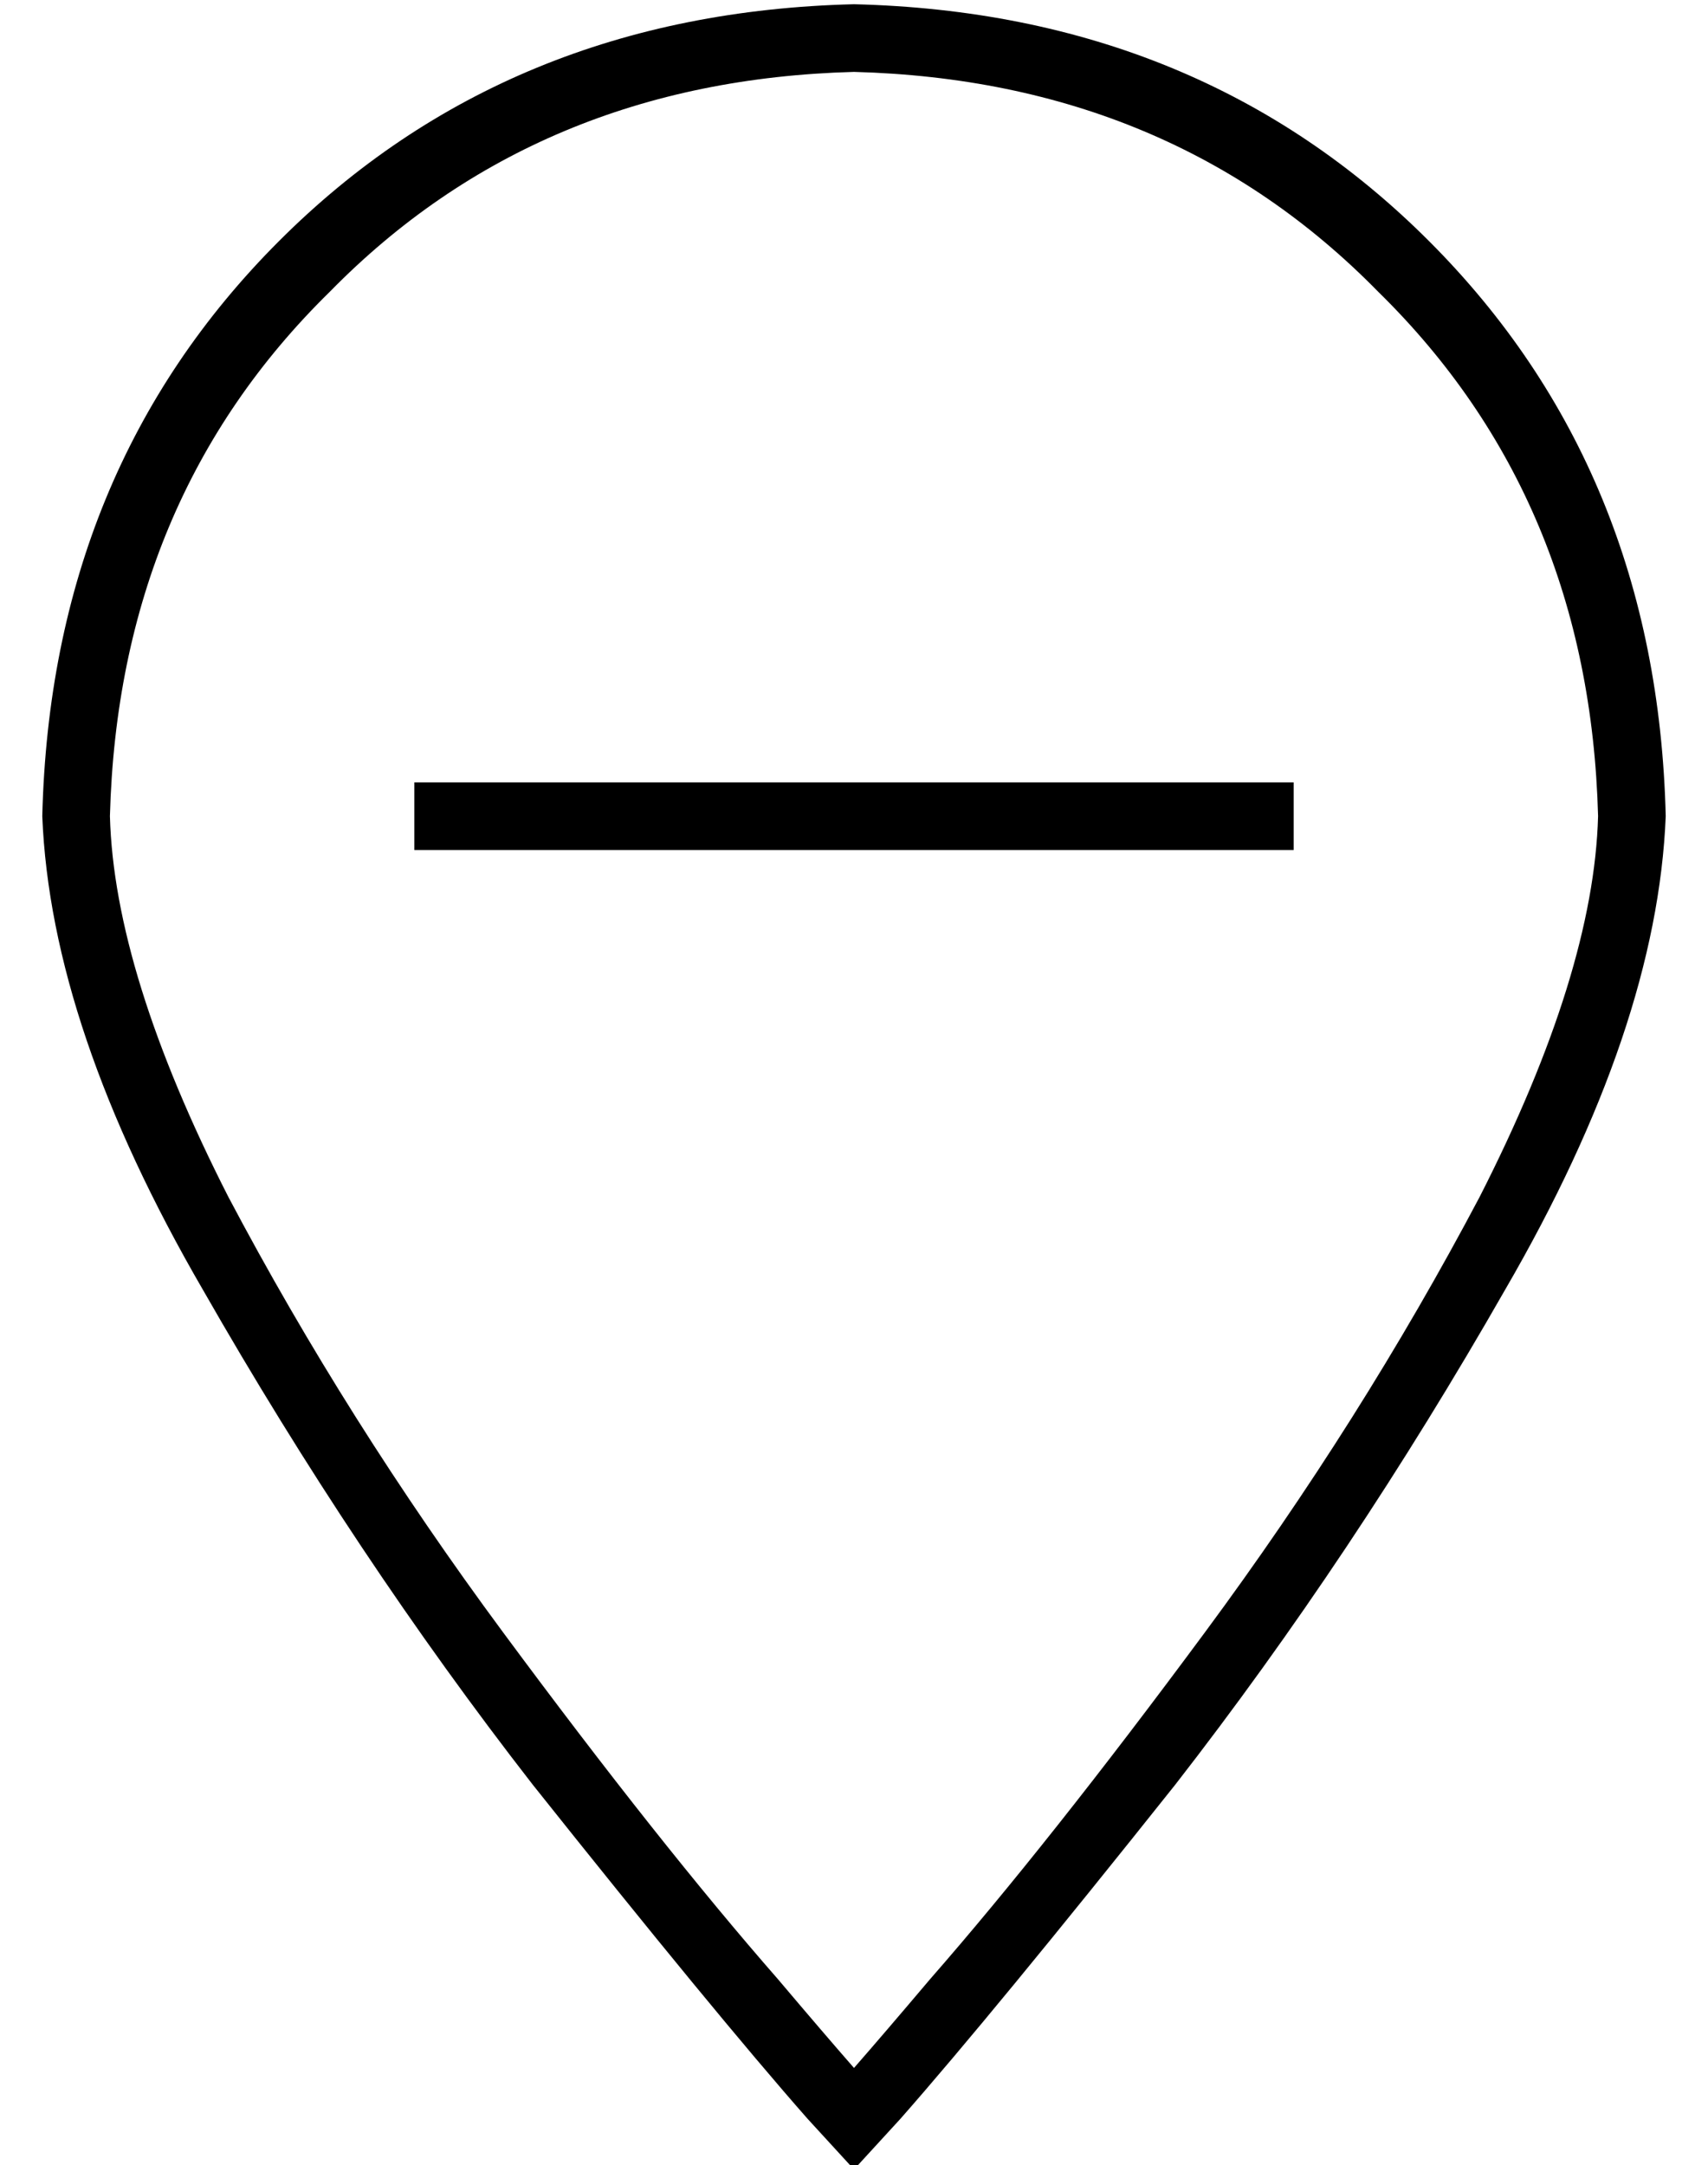 <?xml version="1.0" standalone="no"?>
<!DOCTYPE svg PUBLIC "-//W3C//DTD SVG 1.1//EN" "http://www.w3.org/Graphics/SVG/1.1/DTD/svg11.dtd" >
<svg xmlns="http://www.w3.org/2000/svg" xmlns:xlink="http://www.w3.org/1999/xlink" version="1.1" viewBox="-10 -40 404 512">
   <path fill="currentColor"
d="M368 153q-2 -75 -52 -124v0v0q-49 -50 -124 -52q-75 2 -124 52q-50 49 -52 124q1 37 28 90q28 53 65 103t65 82q11 13 18 21q7 -8 18 -21q28 -32 65 -82t65 -103q27 -53 28 -90v0zM384 153q-2 50 -38 112v0v0q-36 63 -78 117v0v0q-43 54 -65 79l-11 12l-11 -12
q-22 -25 -65 -79q-42 -54 -78 -117q-36 -62 -38 -112q2 -82 56 -136t136 -56q82 2 136 56t56 136v0zM88 161v-16v16v-16h208v0v16v0h-208v0z" />
</svg>
